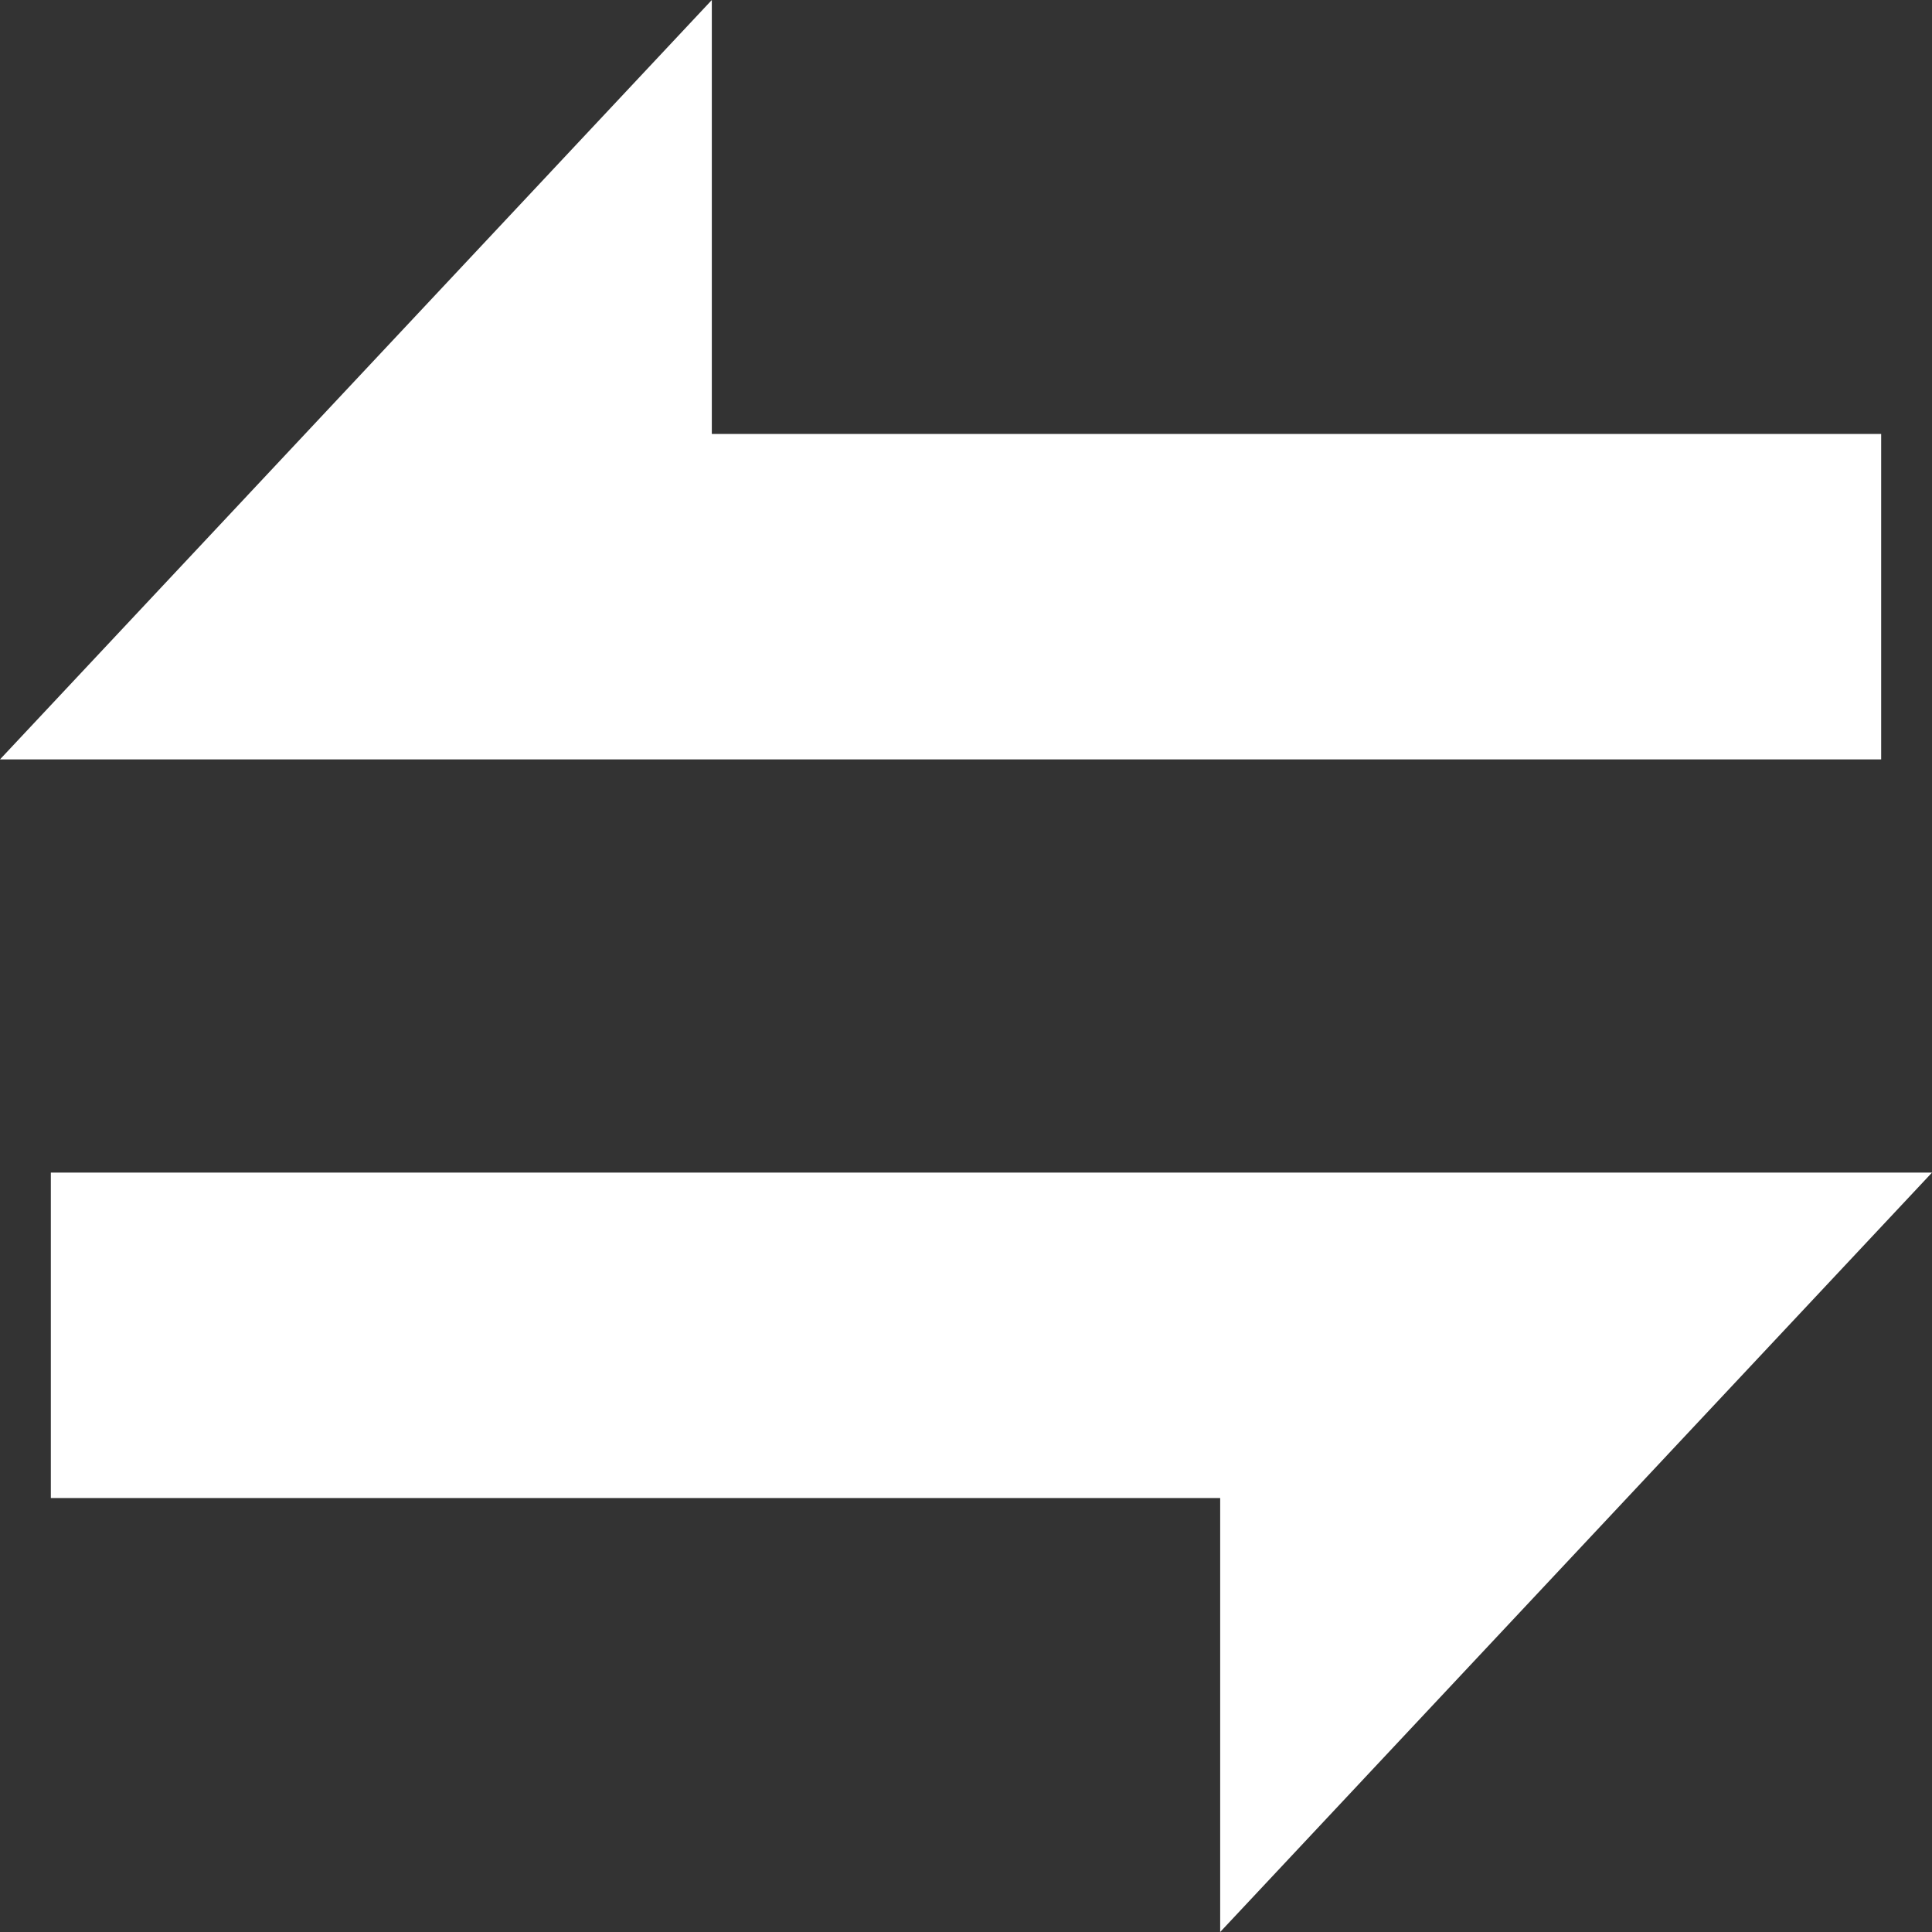 <svg width="16" height="16" viewBox="0 0 16 16" fill="none" xmlns="http://www.w3.org/2000/svg">
<rect x="0" y="0" width="16" height="16" fill="#333333" stroke="none"/>
<g id="WEB/&#233;&#128;&#154;&#231;&#148;&#168;/&#229;&#136;&#135;&#230;&#141;&#162;icon">
<path id="&#229;&#189;&#162;&#231;&#138;&#182;" fill-rule="evenodd" clip-rule="evenodd" d="M15.579 6.289V3.594H5.895V0L0 6.289H15.579ZM0.421 9.711V12.406H10.105V16L16 9.711H0.421Z" fill="white"/>
</g>
</svg>

